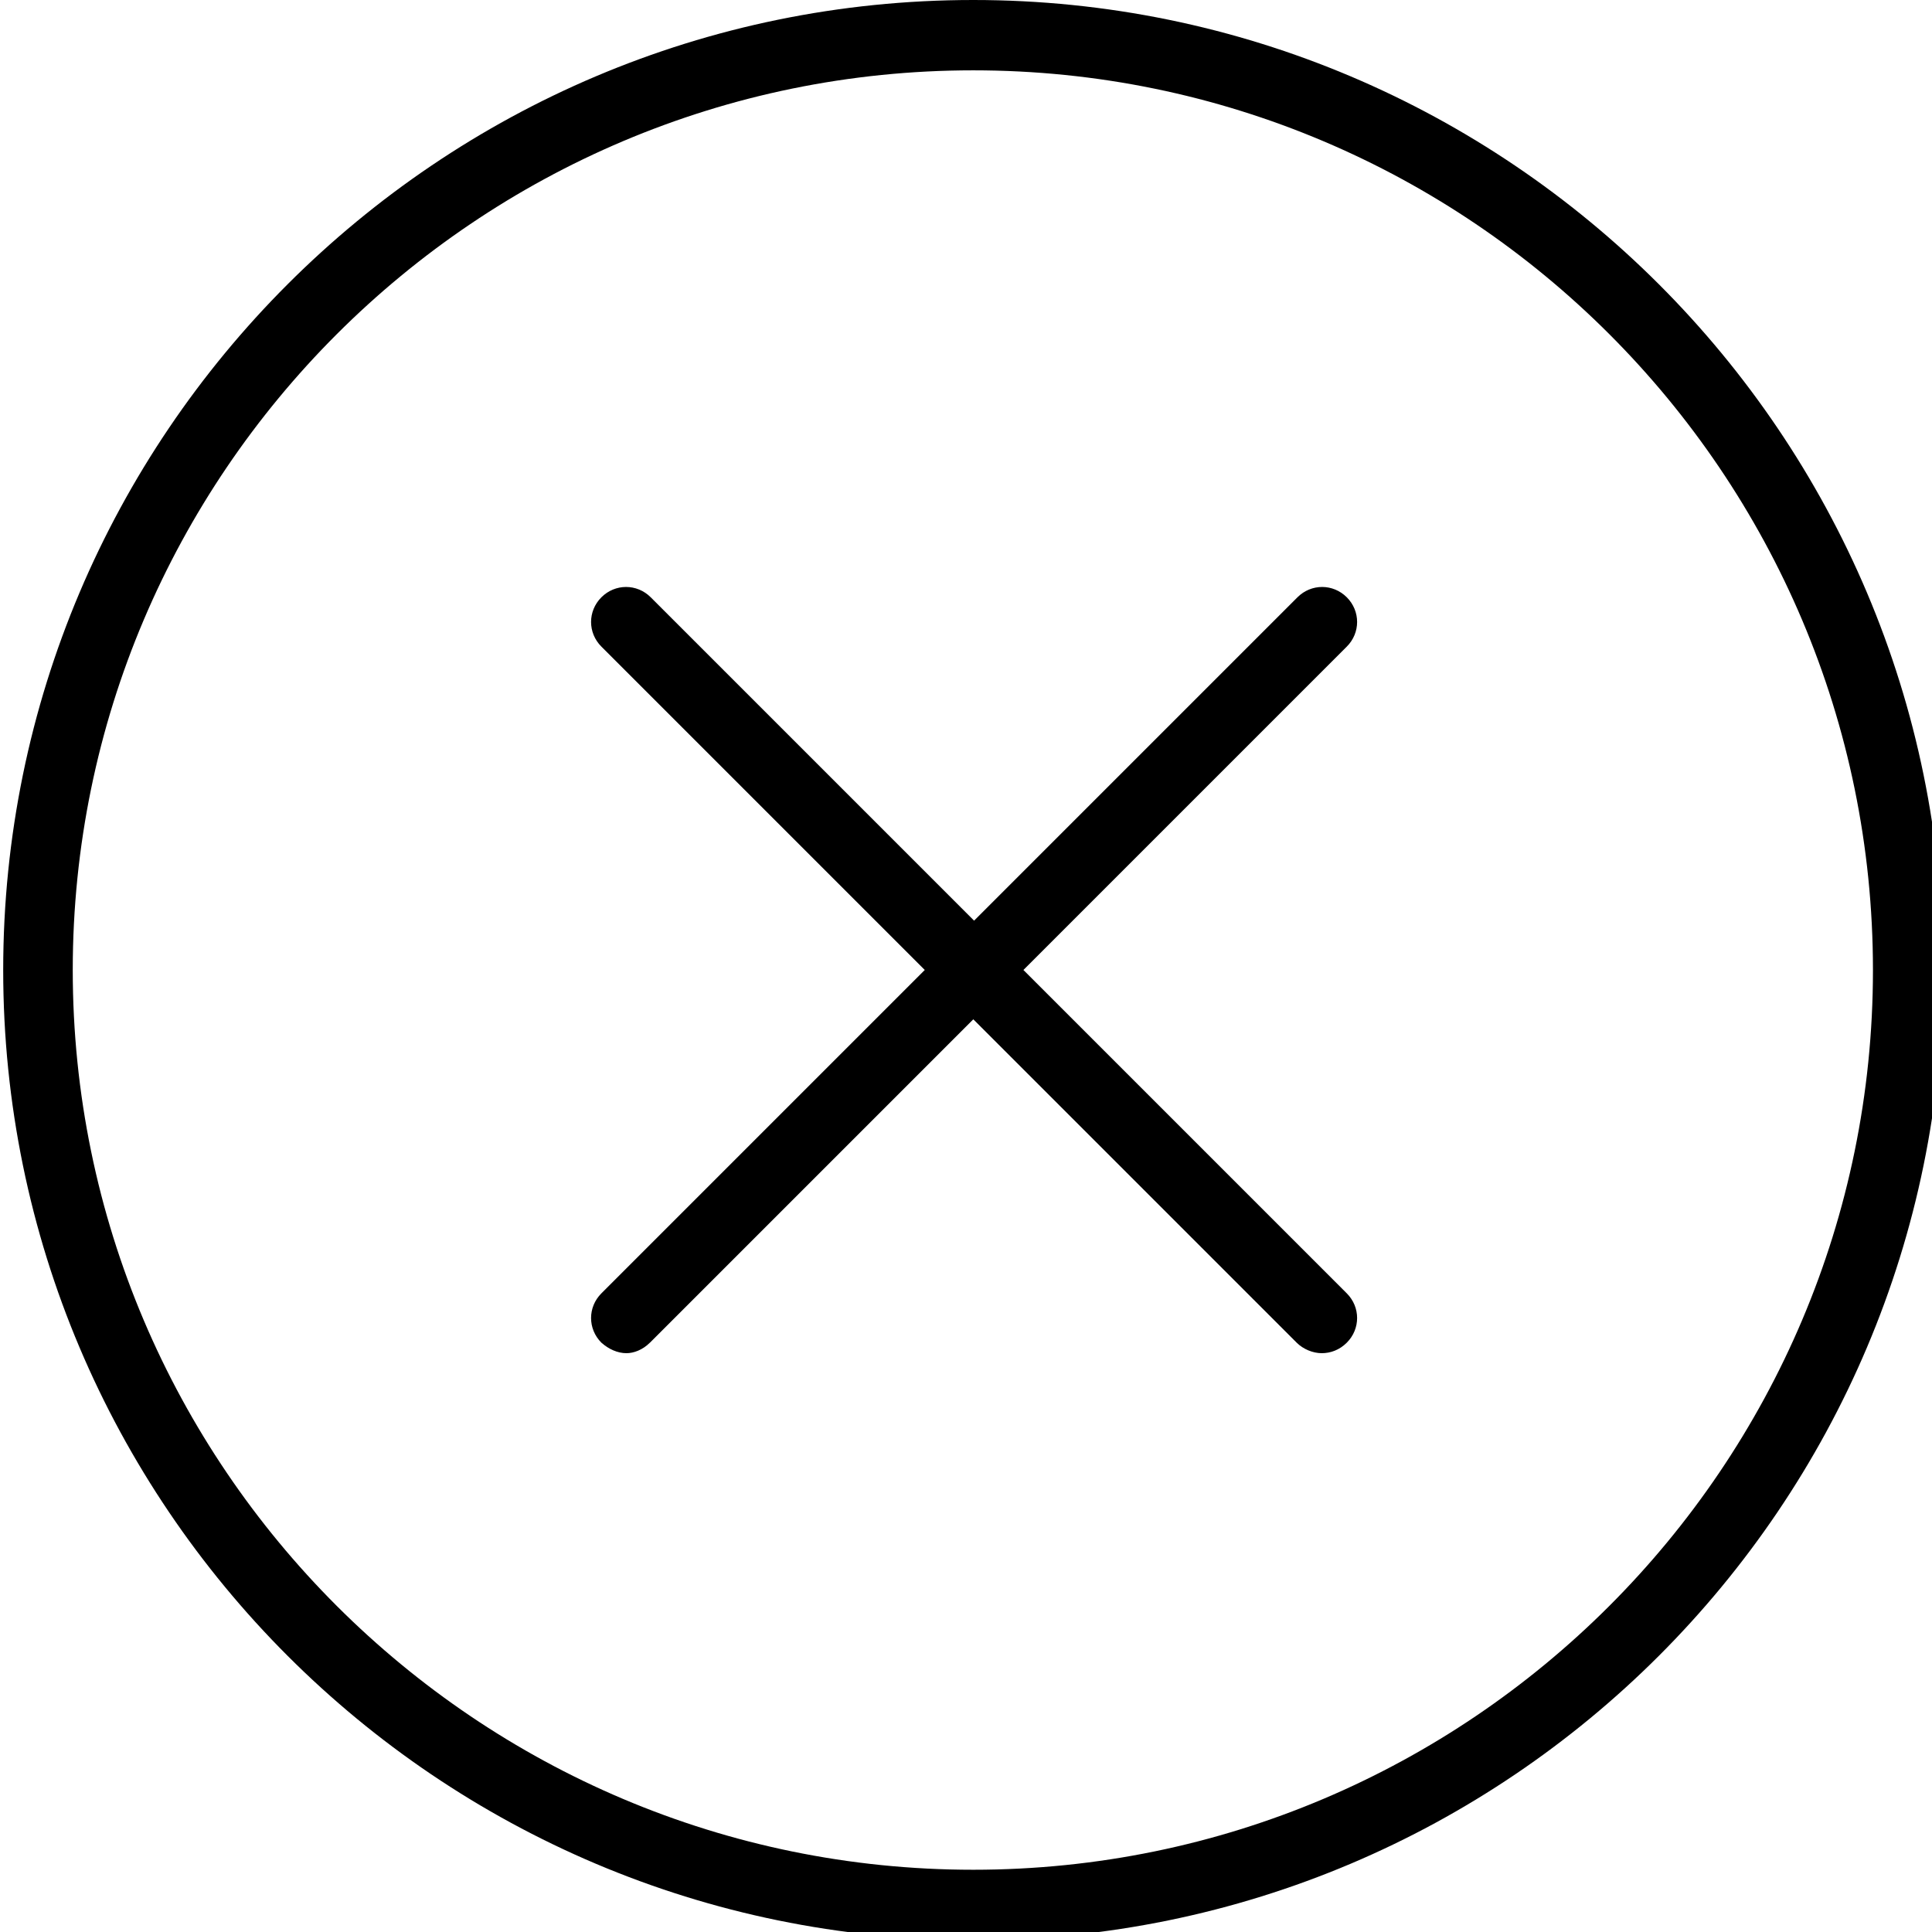 <!-- Generated by IcoMoon.io -->
<svg version="1.1" xmlns="http://www.w3.org/2000/svg" width="32" height="32" viewBox="0 0 32 32">
<title>circle-close</title>
<path d="M16.12 32.134c8.864 0 16.067-7.203 16.067-16.067s-7.203-16.067-16.067-16.067-16.067 7.203-16.067 16.067 7.203 16.067 16.067 16.067zM16.12 1.165c8.221 0 14.902 6.681 14.902 14.902s-6.681 14.902-14.902 14.902-14.915-6.681-14.915-14.902 6.695-14.902 14.915-14.902zM10.765 22.239l5.356-5.356 5.356 5.356c0.107 0.107 0.268 0.174 0.415 0.174s0.295-0.054 0.415-0.174c0.228-0.228 0.228-0.589 0-0.817l-5.356-5.356 5.356-5.356c0.228-0.228 0.228-0.589 0-0.817s-0.589-0.228-0.817 0l-5.356 5.356-5.356-5.356c-0.228-0.228-0.589-0.228-0.817 0s-0.228 0.589 0 0.817l5.356 5.356-5.356 5.356c-0.228 0.228-0.228 0.589 0 0.817 0.12 0.107 0.268 0.174 0.415 0.174 0.12 0 0.268-0.054 0.388-0.174z"></path>
</svg>
